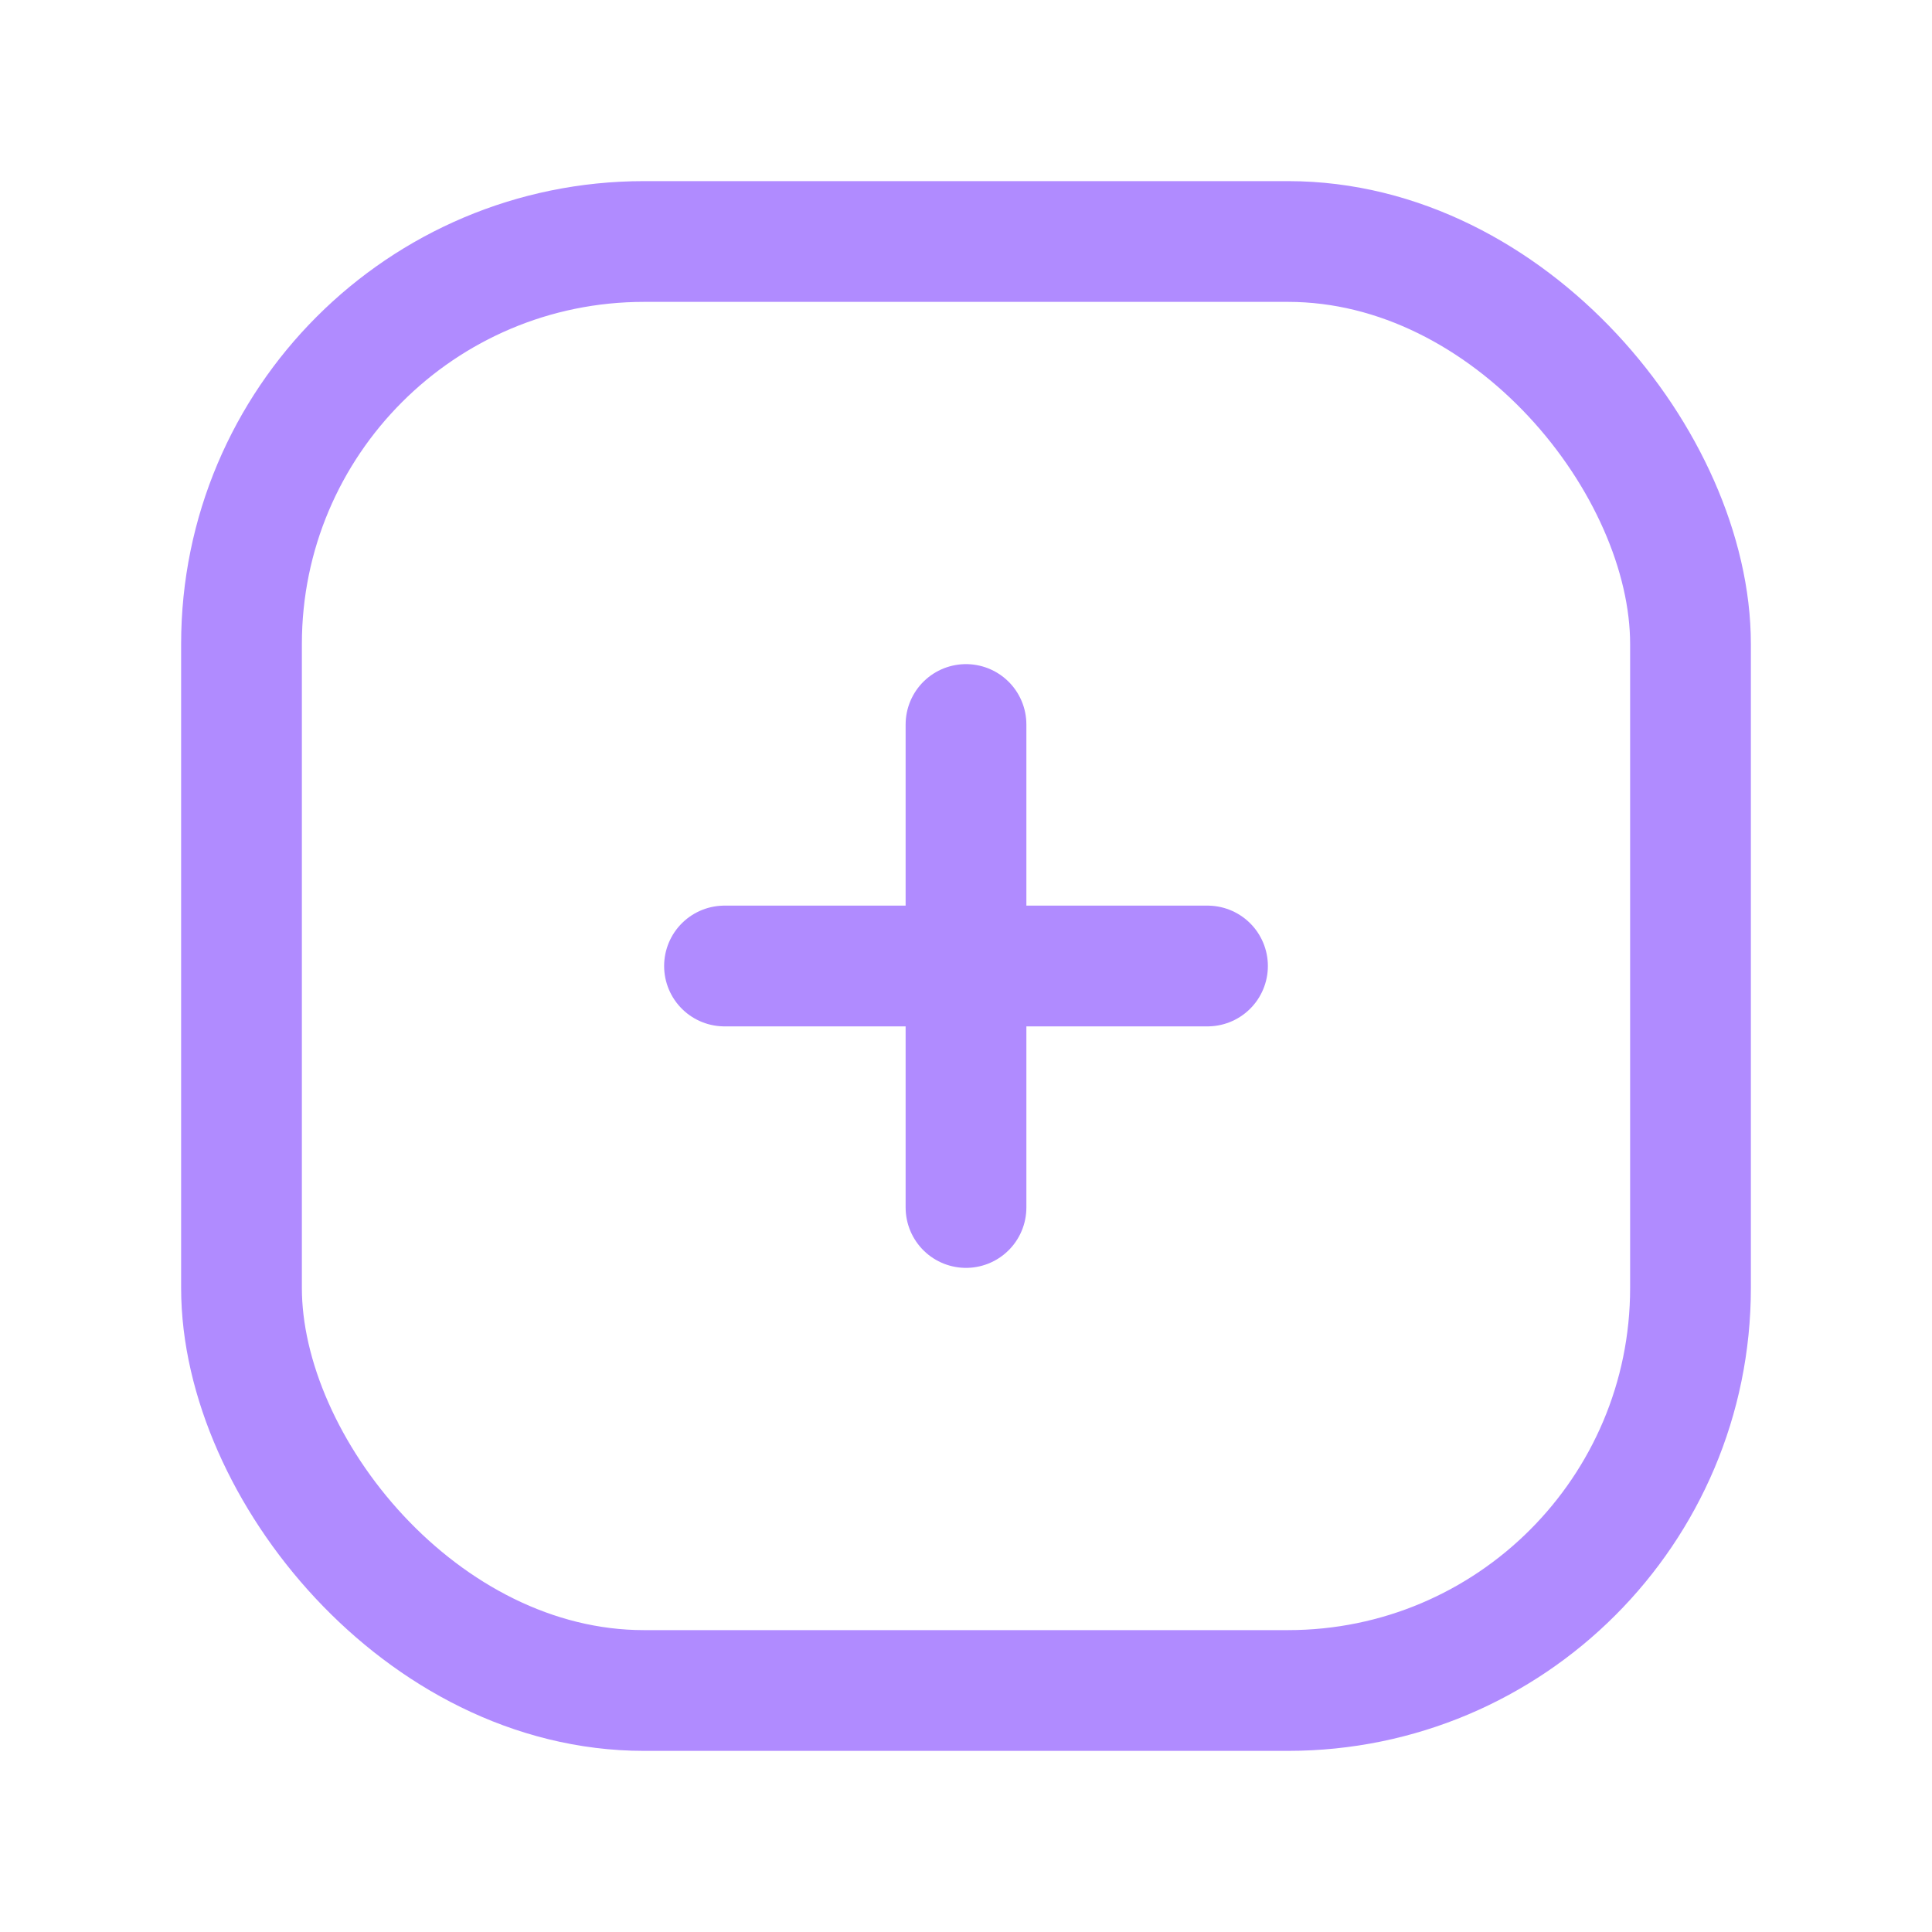 <svg width="24" height="24" viewBox="0 0 24 24" fill="none" xmlns="http://www.w3.org/2000/svg">
  <path d="M9 12H15" stroke="#B08BFF" stroke-width="1.5" stroke-linecap="round" stroke-linejoin="round" />
  <path d="M12 9V15" stroke="#B08BFF" stroke-width="1.5" stroke-linecap="round" stroke-linejoin="round" />
  <rect x="3" y="3" width="18" height="18" rx="5" stroke="#B08BFF" stroke-width="1.5" />
</svg>